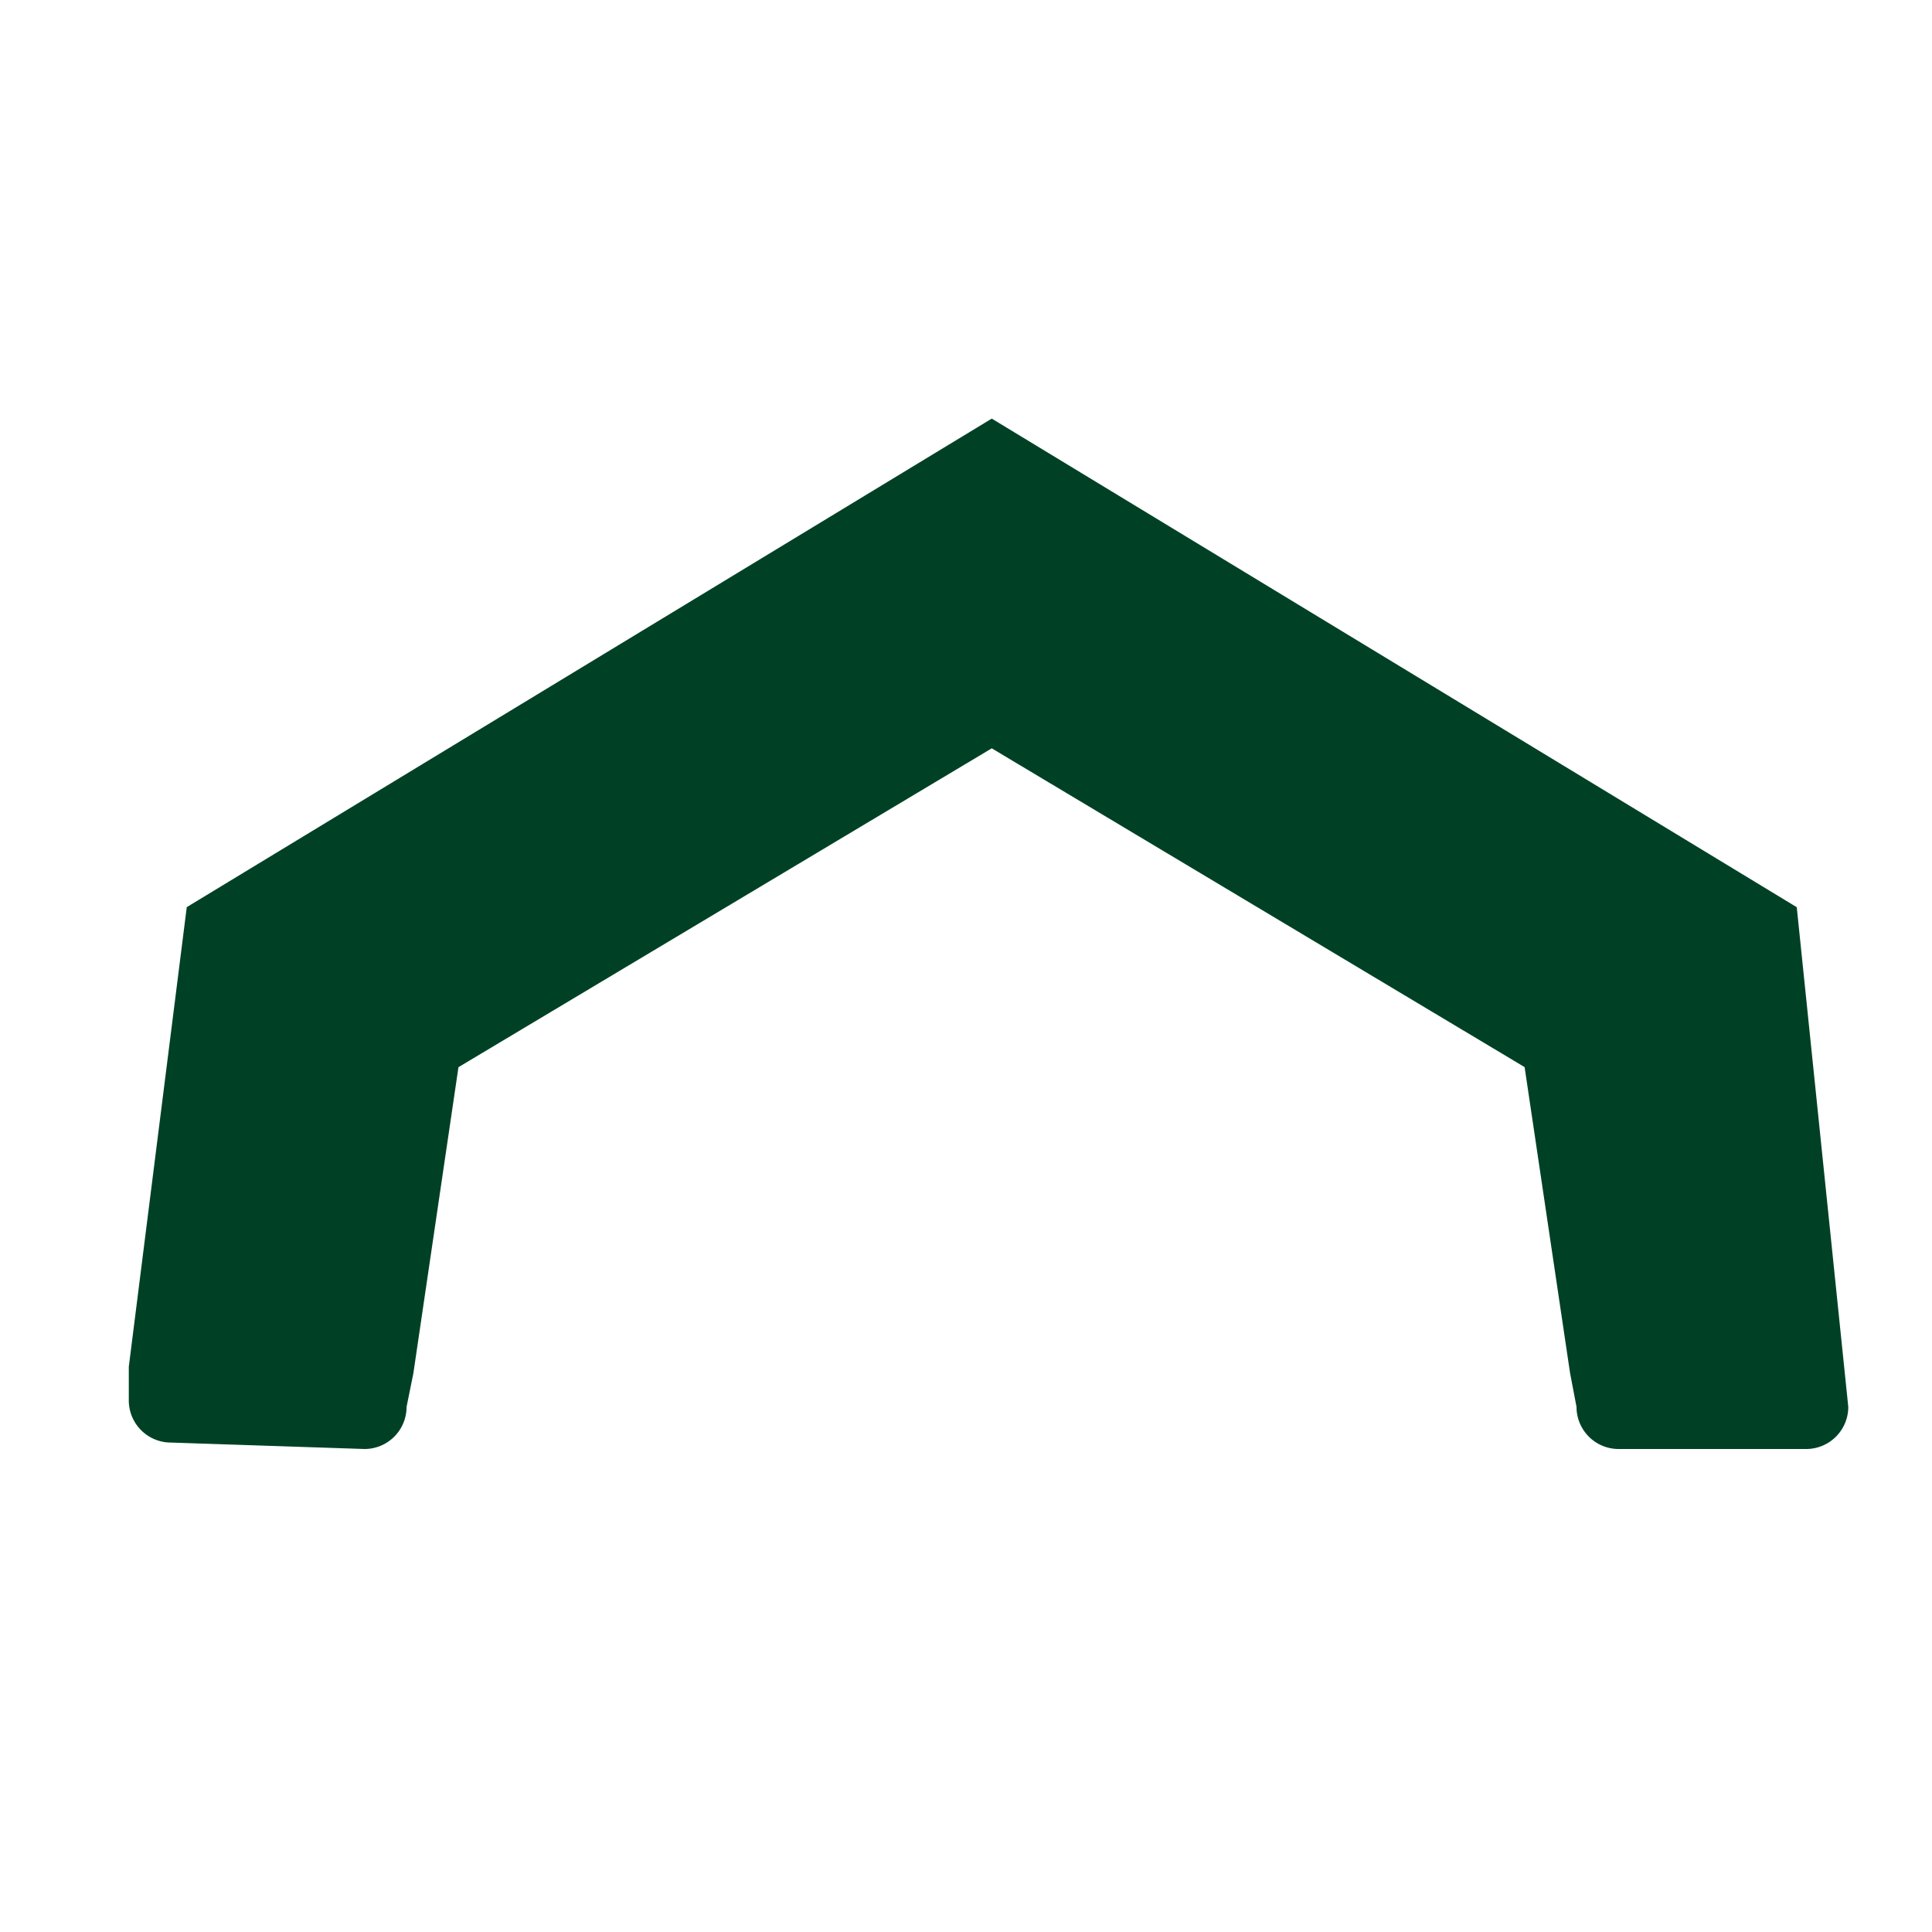 <svg xmlns="http://www.w3.org/2000/svg" viewBox="0 0 300 300"><title>kerr-upArrow</title><path d="M26.54,224A6.54,6.54,0,0,1,20,217.46v-5.24l9-71.36L154,65l125,75.87,8,77.59A6.54,6.54,0,0,1,280.4,225H251.34a6.54,6.54,0,0,1-6.54-6.54l-1-5.24-7.06-47.52L154,116.2,71.19,165.71l-7,47.52-1.06,5.24A6.53,6.53,0,0,1,56.59,225Z" style="fill:#004126"/></svg>